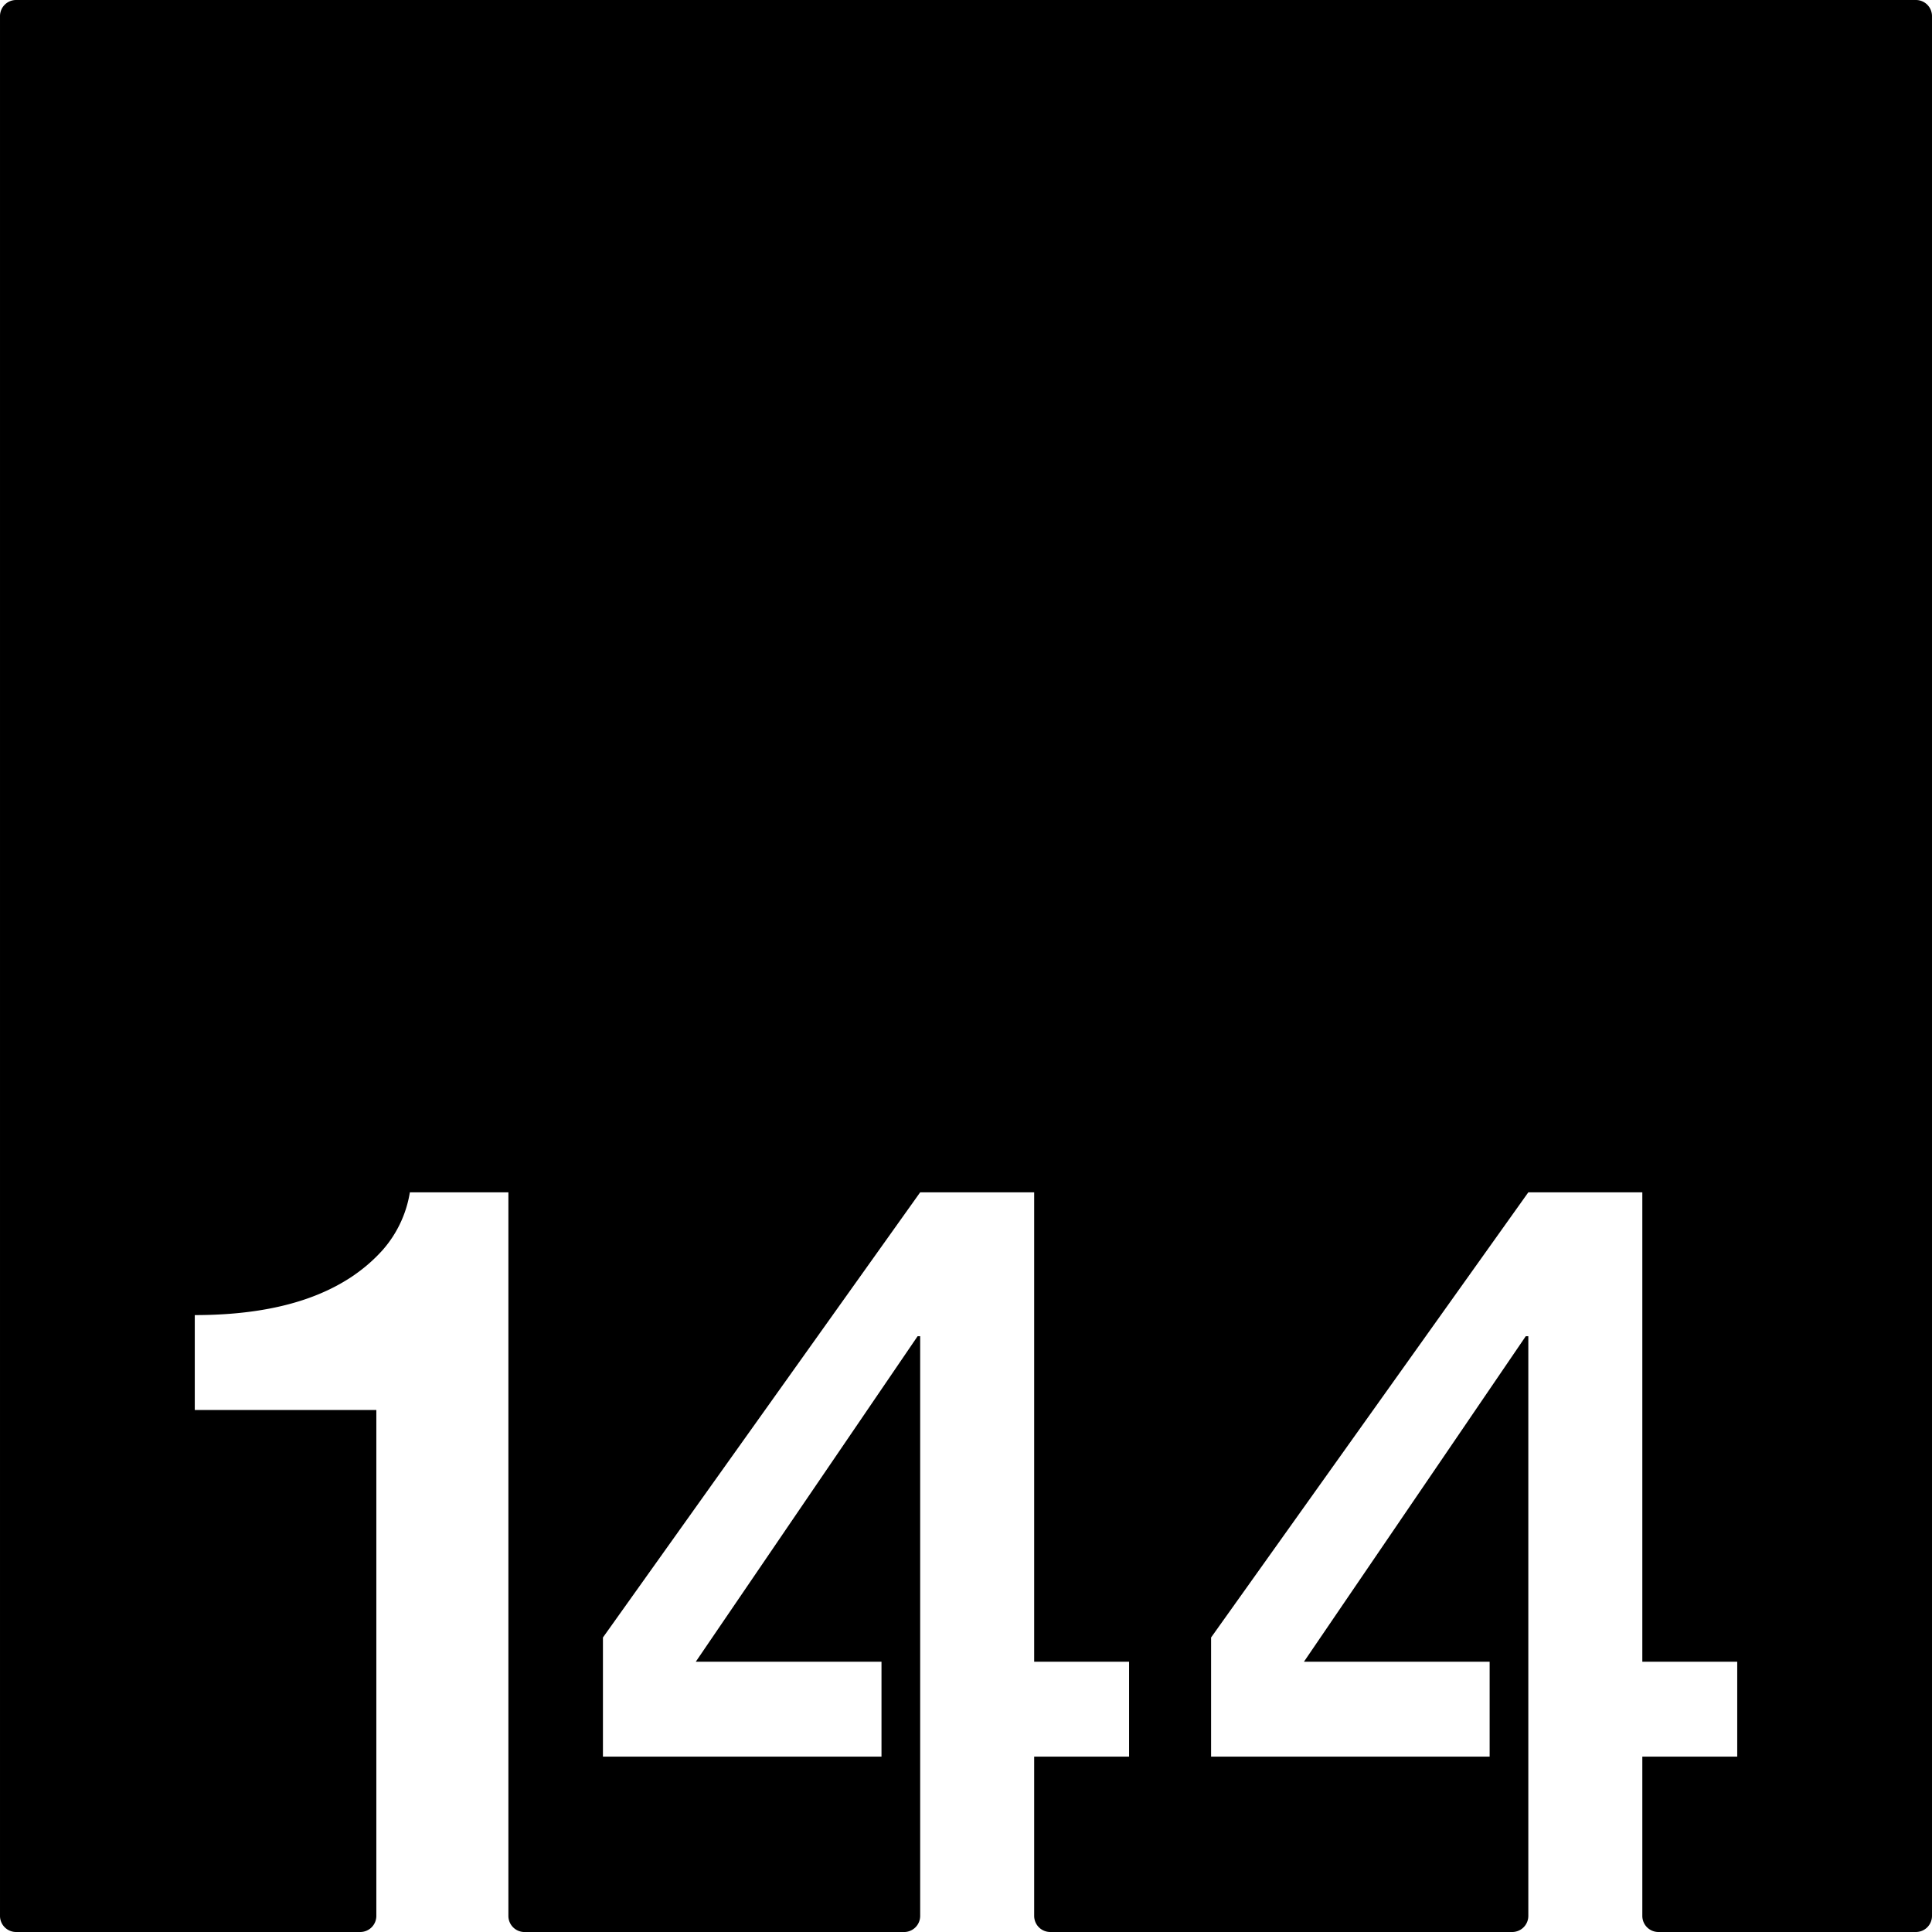 <svg xmlns="http://www.w3.org/2000/svg" width="120mm" height="120mm" viewBox="0 0 340.157 340.158">
  <g id="Zimmernummer">
      <g id="Z-03-144">
        <path fill="#000000" stroke="none" d="M337.323,0H2.835A2.835,2.835,0,0,0,0,2.835V337.323a2.834,2.834,0,0,0,2.834,2.835H63.426a2.834,2.834,0,0,0,2.834-2.835v-89.07H34.292V231.542q22.885,0,33.149-11.534a20.3,20.3,0,0,0,4.723-10.081H89.51v127.4a2.835,2.835,0,0,0,2.835,2.835h66.831a2.834,2.834,0,0,0,2.834-2.835V235.266h-.454L122.5,292.573h32.7v16.711H106.156V288.305l55.854-78.378h20.072v82.646h16.71v16.711h-16.71v28.039a2.834,2.834,0,0,0,2.834,2.835h81.333a2.835,2.835,0,0,0,2.835-2.835V235.266h-.454l-39.053,57.307h32.695v16.711H213.229V288.305l55.855-78.378h20.071v82.646h16.711v16.711H289.155v28.039a2.835,2.835,0,0,0,2.835,2.835h45.333a2.834,2.834,0,0,0,2.834-2.835V2.835A2.834,2.834,0,0,0,337.323,0Z"/>
      </g>
    </g>
</svg>
